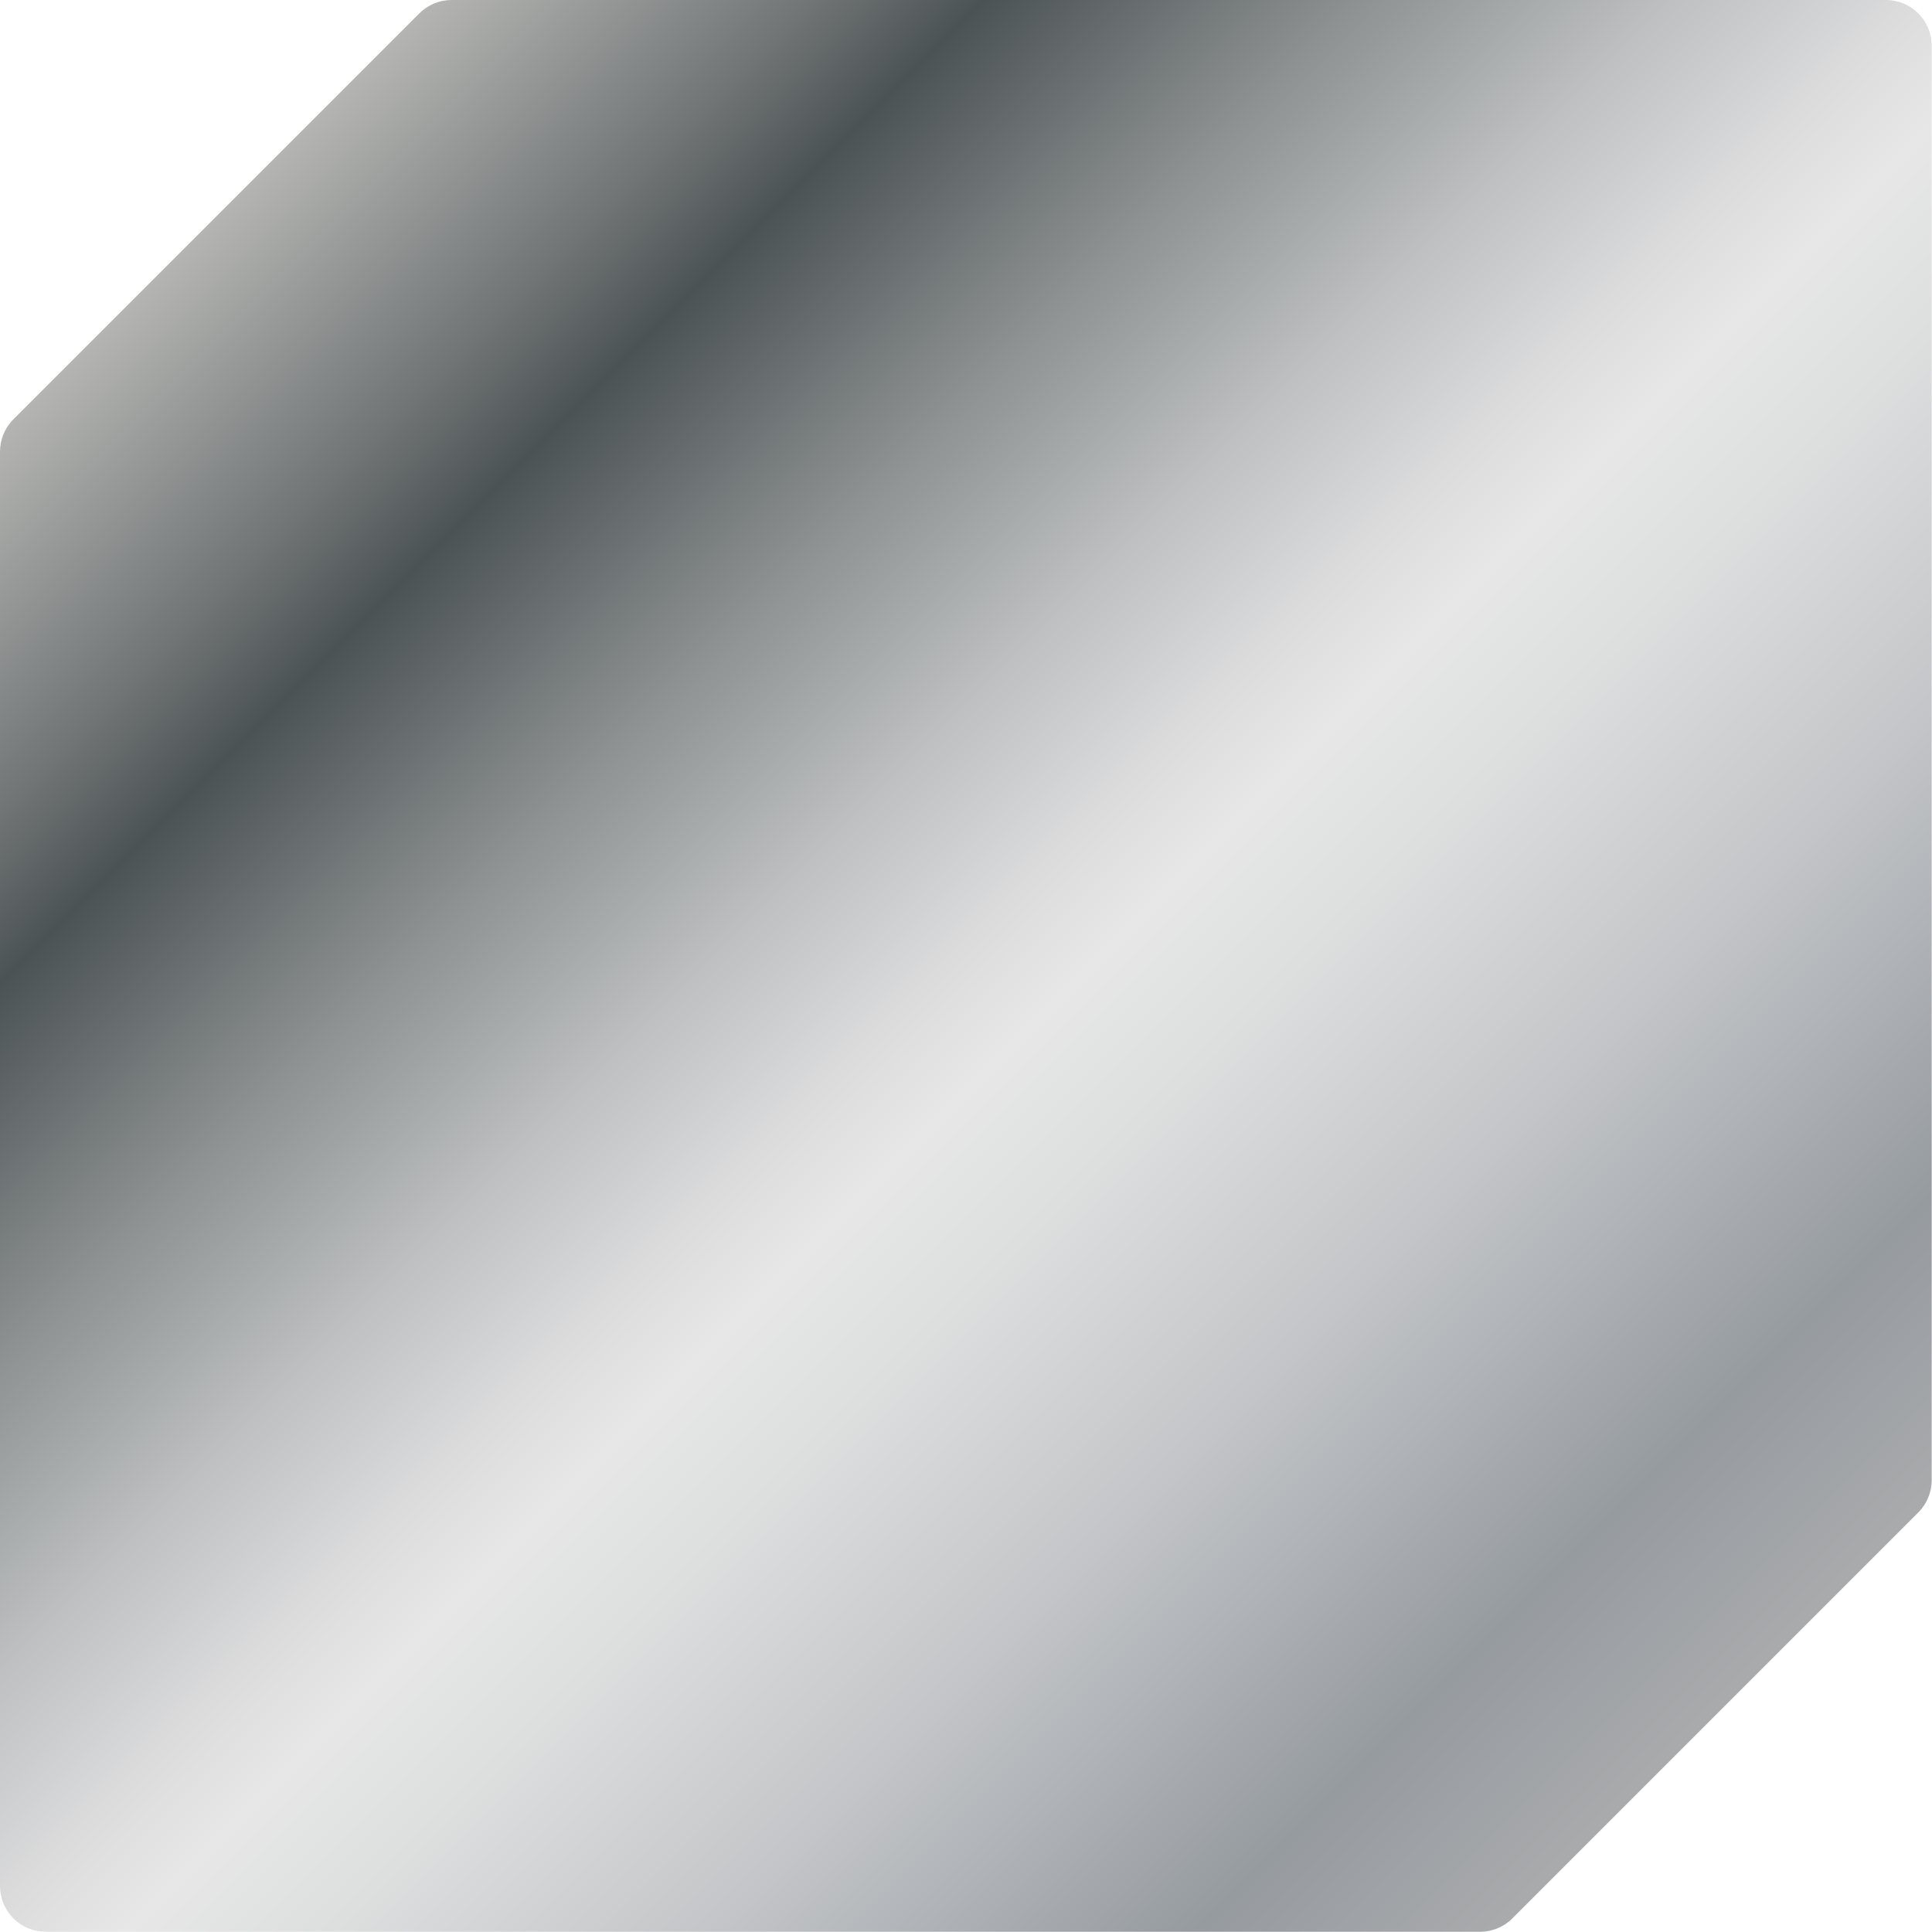 <svg width="257" height="257" viewBox="0 0 257 257" fill="none" xmlns="http://www.w3.org/2000/svg">
<path d="M196.89 256.97H6.07C4.459 256.967 2.915 256.326 1.777 255.186C0.639 254.046 -2.17871e-06 252.501 0 250.89V60.08C0.001 58.468 0.641 56.921 1.78 55.78L55.78 1.78C56.343 1.216 57.011 0.768 57.748 0.463C58.484 0.157 59.273 1.68611e-05 60.07 0H250.89C252.501 0.003 254.045 0.644 255.183 1.784C256.321 2.924 256.96 4.469 256.96 6.08V196.89C256.959 198.502 256.319 200.049 255.18 201.19L201.18 255.19C200.617 255.754 199.948 256.202 199.212 256.507C198.476 256.813 197.687 256.97 196.89 256.97Z" fill="url(#paint0_linear_20_113)"/>
<defs>
<linearGradient id="paint0_linear_20_113" x1="5.65" y1="5.61" x2="235.63" y2="235.6" gradientUnits="userSpaceOnUse">
<stop stop-color="#E5E2DE"/>
<stop offset="0.04" stop-color="#D6D4D1"/>
<stop offset="0.11" stop-color="#AFB0AE"/>
<stop offset="0.21" stop-color="#717576"/>
<stop offset="0.26" stop-color="#4C5355"/>
<stop offset="0.37" stop-color="#8E9293"/>
<stop offset="0.46" stop-color="#BEC0C1"/>
<stop offset="0.53" stop-color="#DCDCDD"/>
<stop offset="0.57" stop-color="#E7E7E7"/>
<stop offset="0.63" stop-color="#DDDEDE"/>
<stop offset="0.74" stop-color="#C3C5C8"/>
<stop offset="0.87" stop-color="#999EA2"/>
<stop offset="0.88" stop-color="#969BA0"/>
<stop offset="1" stop-color="#B0B0B1"/>
</linearGradient>
</defs>
</svg>
